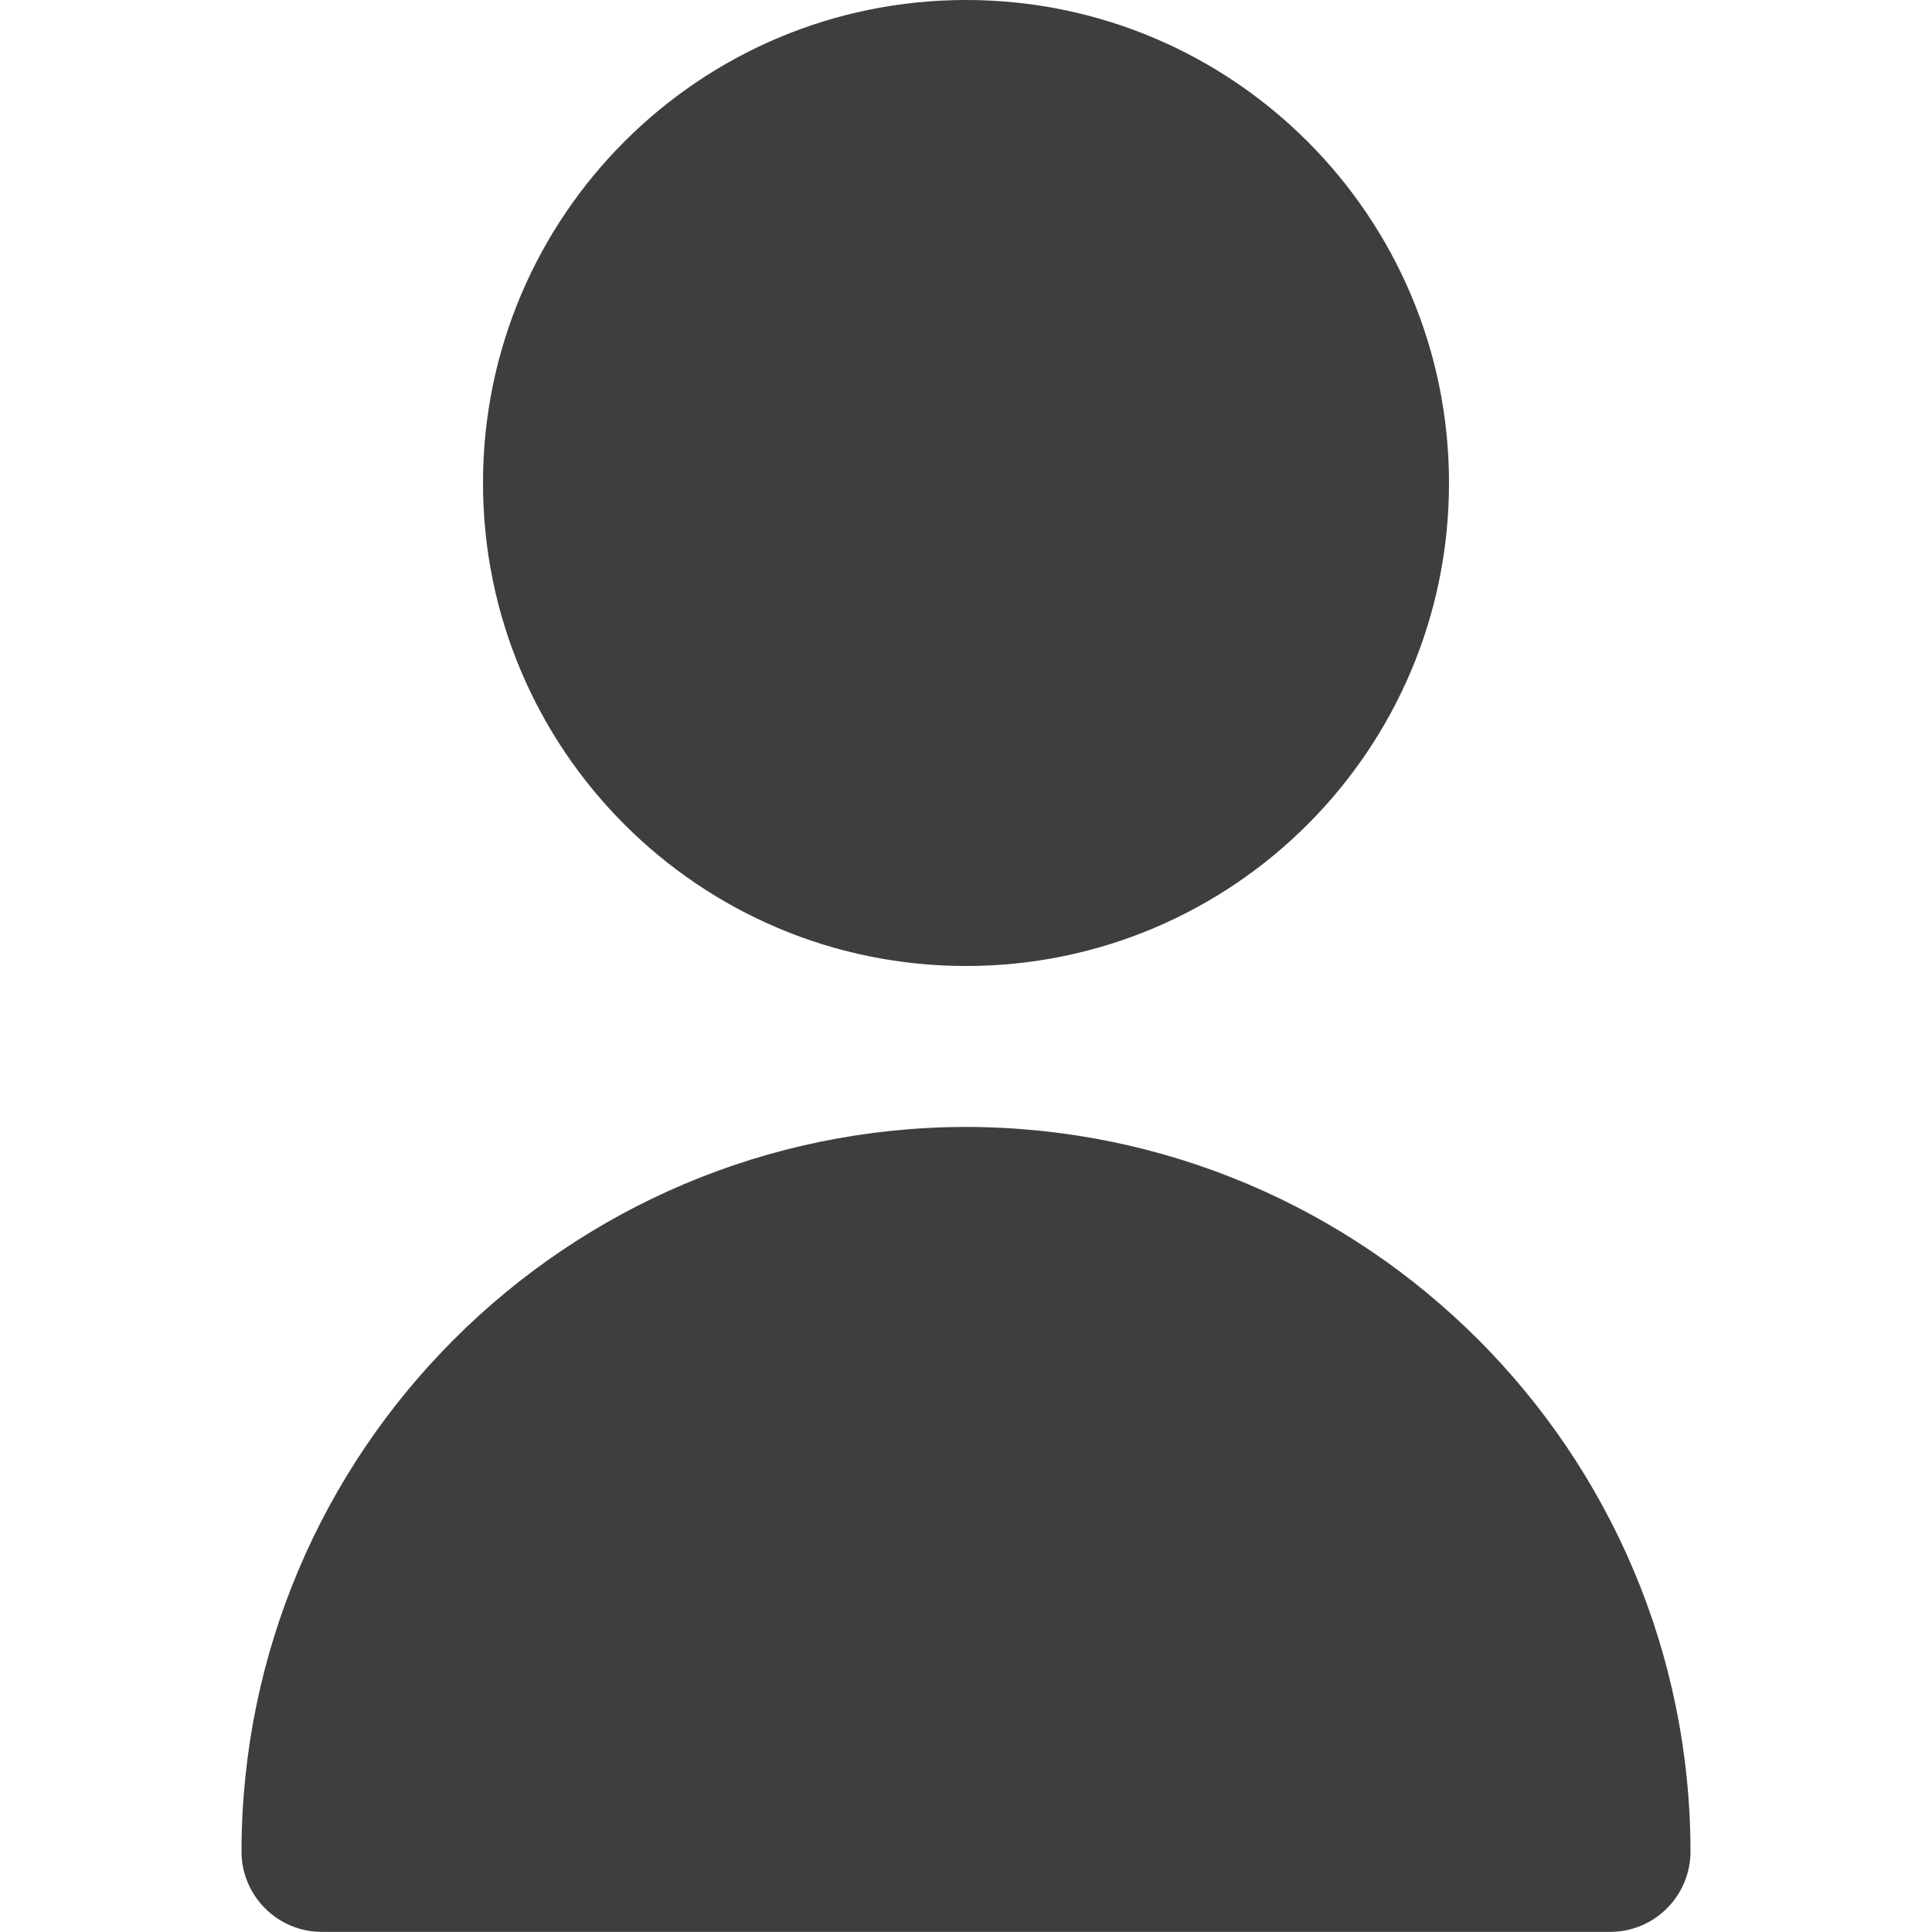 <svg width="20" height="20" viewBox="0 0 20 20" fill="none" xmlns="http://www.w3.org/2000/svg">
<path d="M10 10C12.761 10 15 7.761 15 5C15 2.239 12.761 0 10 0C7.239 0 5 2.239 5 5C5 7.761 7.239 10 10 10Z" fill="#3E3E3E"/>
<path d="M10 11.666C5.86 11.671 2.505 15.026 2.5 19.166C2.5 19.626 2.873 19.999 3.333 19.999H16.667C17.127 19.999 17.5 19.626 17.5 19.166C17.495 15.026 14.14 11.671 10 11.666Z" fill="#3E3E3E"/>
</svg>
